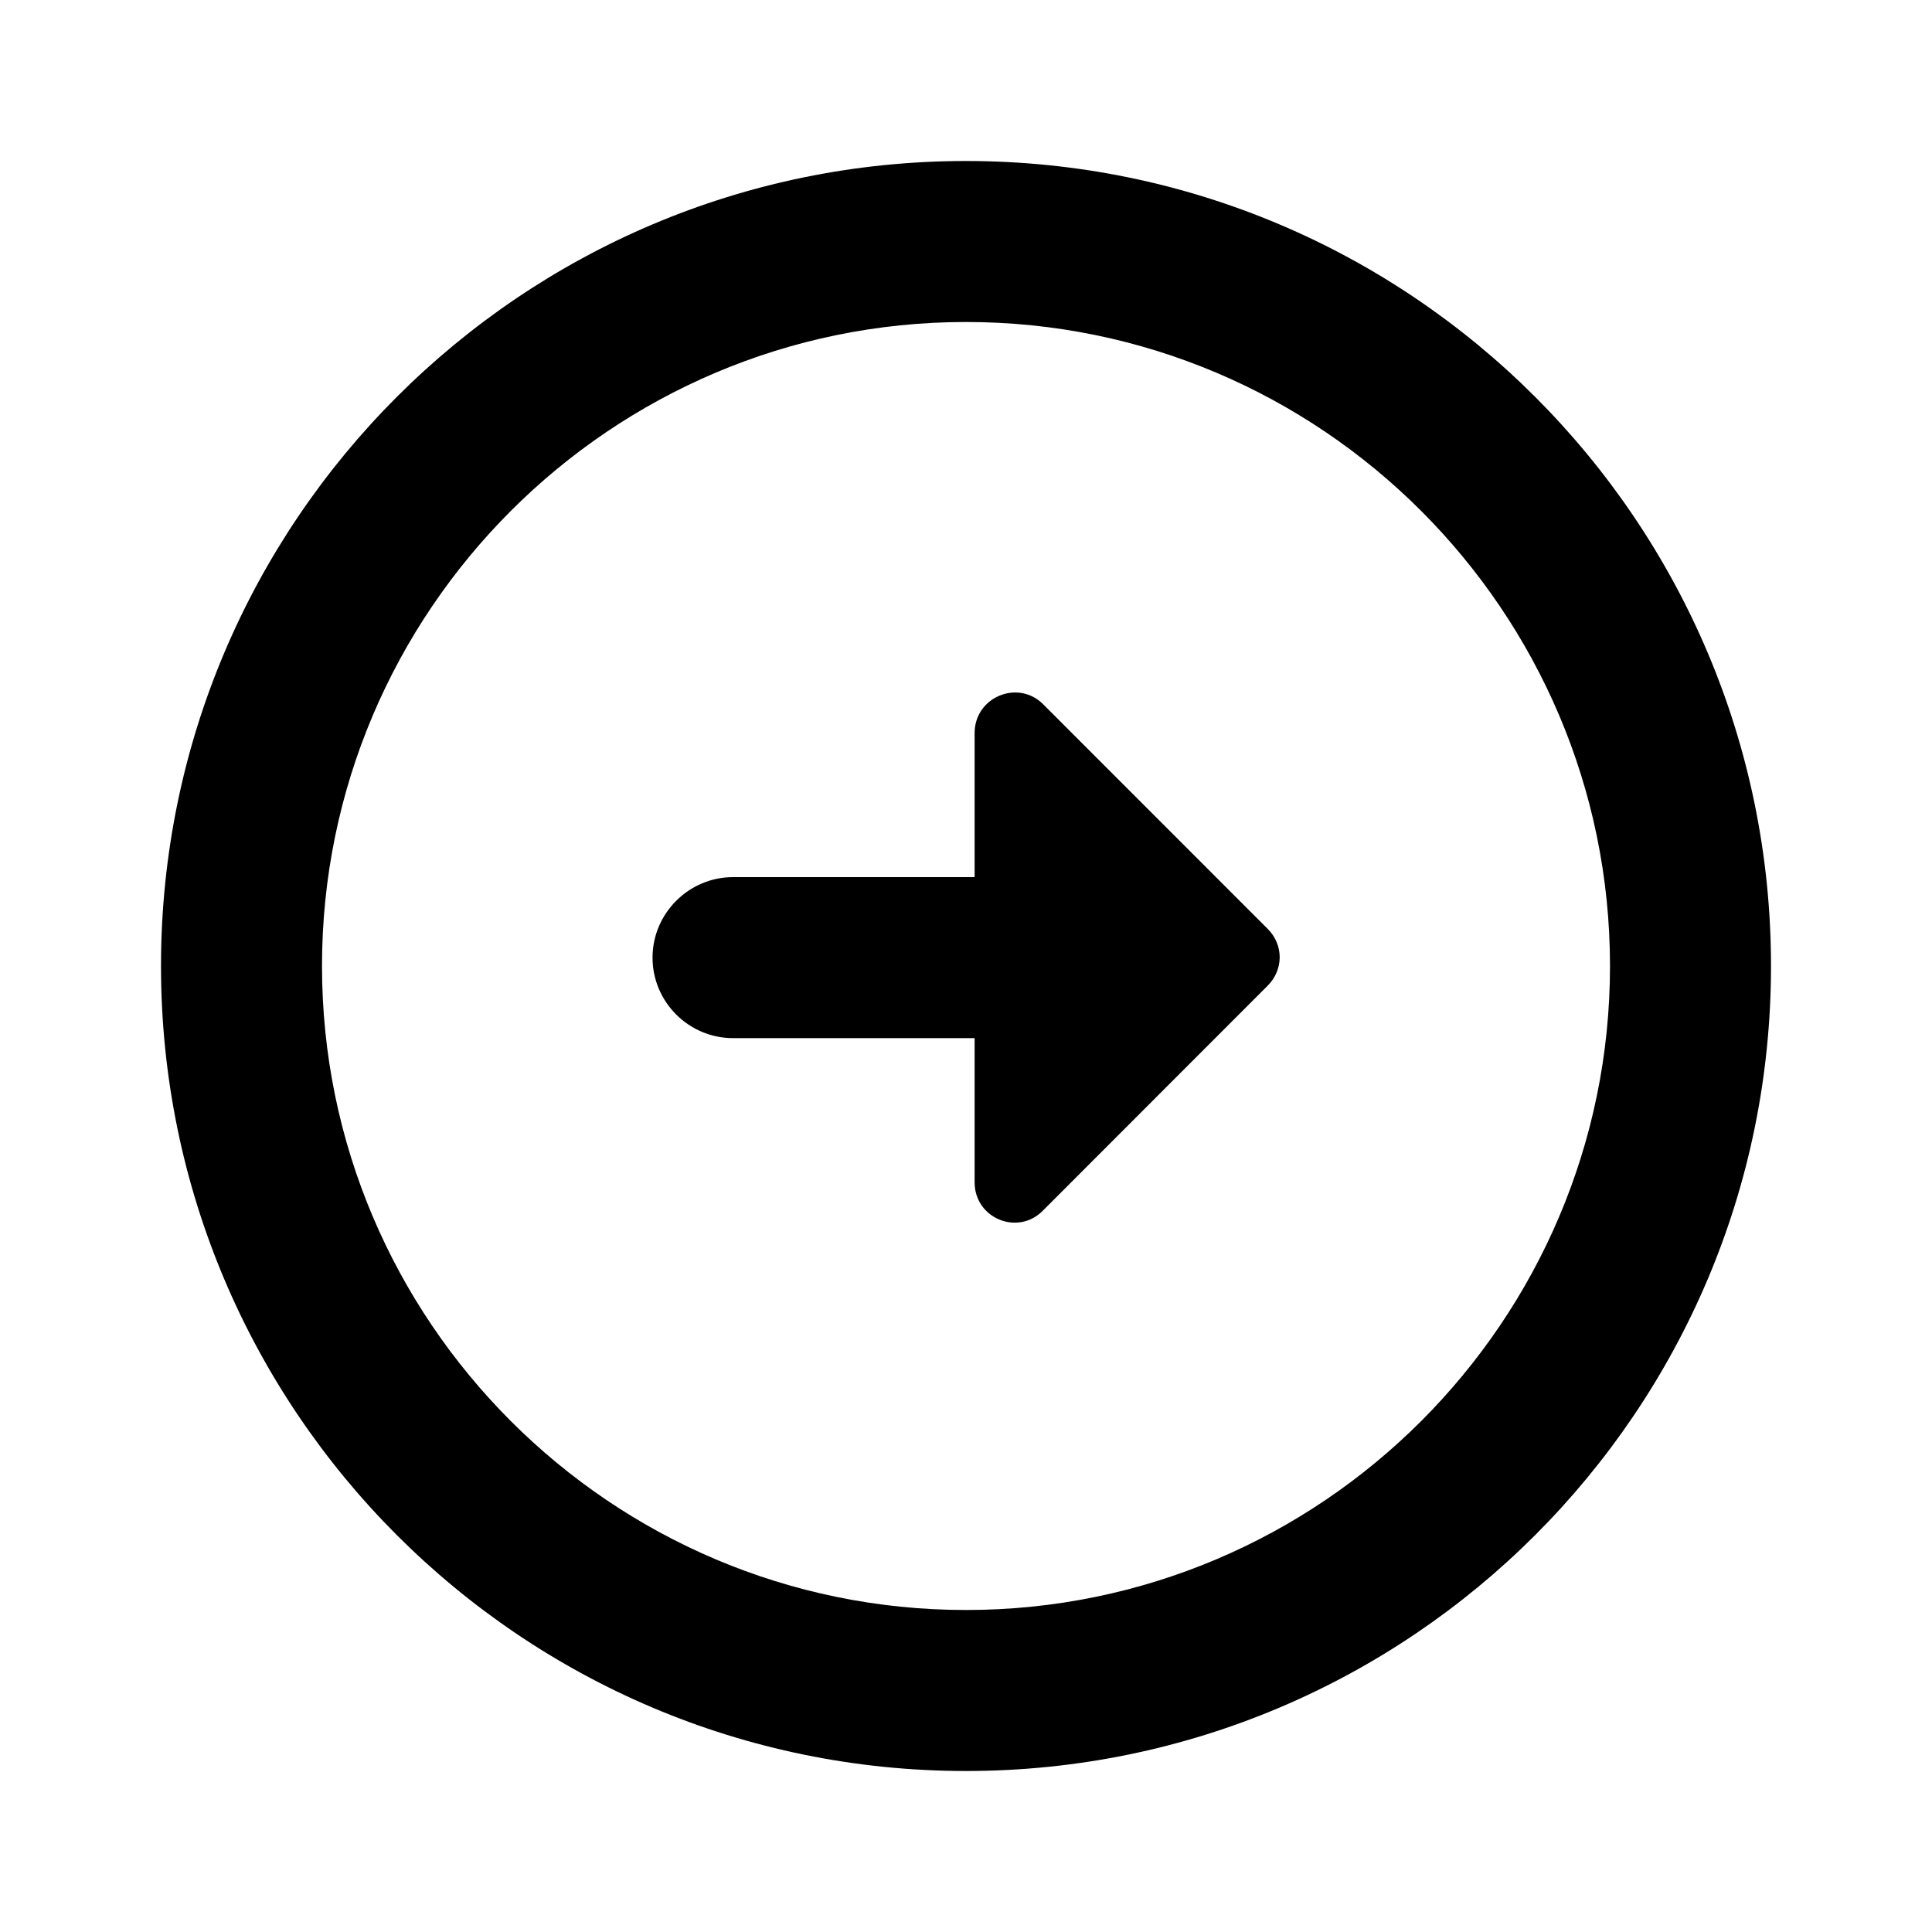 <svg viewBox="0 0 24 24" fill="none" xmlns="http://www.w3.org/2000/svg">
<path fill-rule="evenodd" clip-rule="evenodd" d="M20 12C20 7.59 16.41 4 12 4C7.59 4 4 7.59 4 12C4 16.41 7.59 20 12 20C16.41 20 20 16.41 20 12ZM2 12C2 6.48 6.48 2 12 2C17.52 2 22 6.48 22 12C22 17.52 17.52 22 12 22C6.48 22 2 17.52 2 12ZM12.107 10.896H9.106C8.556 10.896 8.106 11.347 8.106 11.896C8.106 12.447 8.556 12.896 9.106 12.896H12.107V14.687C12.107 15.136 12.646 15.357 12.957 15.037L15.746 12.246C15.947 12.046 15.947 11.736 15.746 11.537L12.957 8.747C12.646 8.437 12.107 8.657 12.107 9.107V10.896Z" fill="currentColor"/>
</svg>
